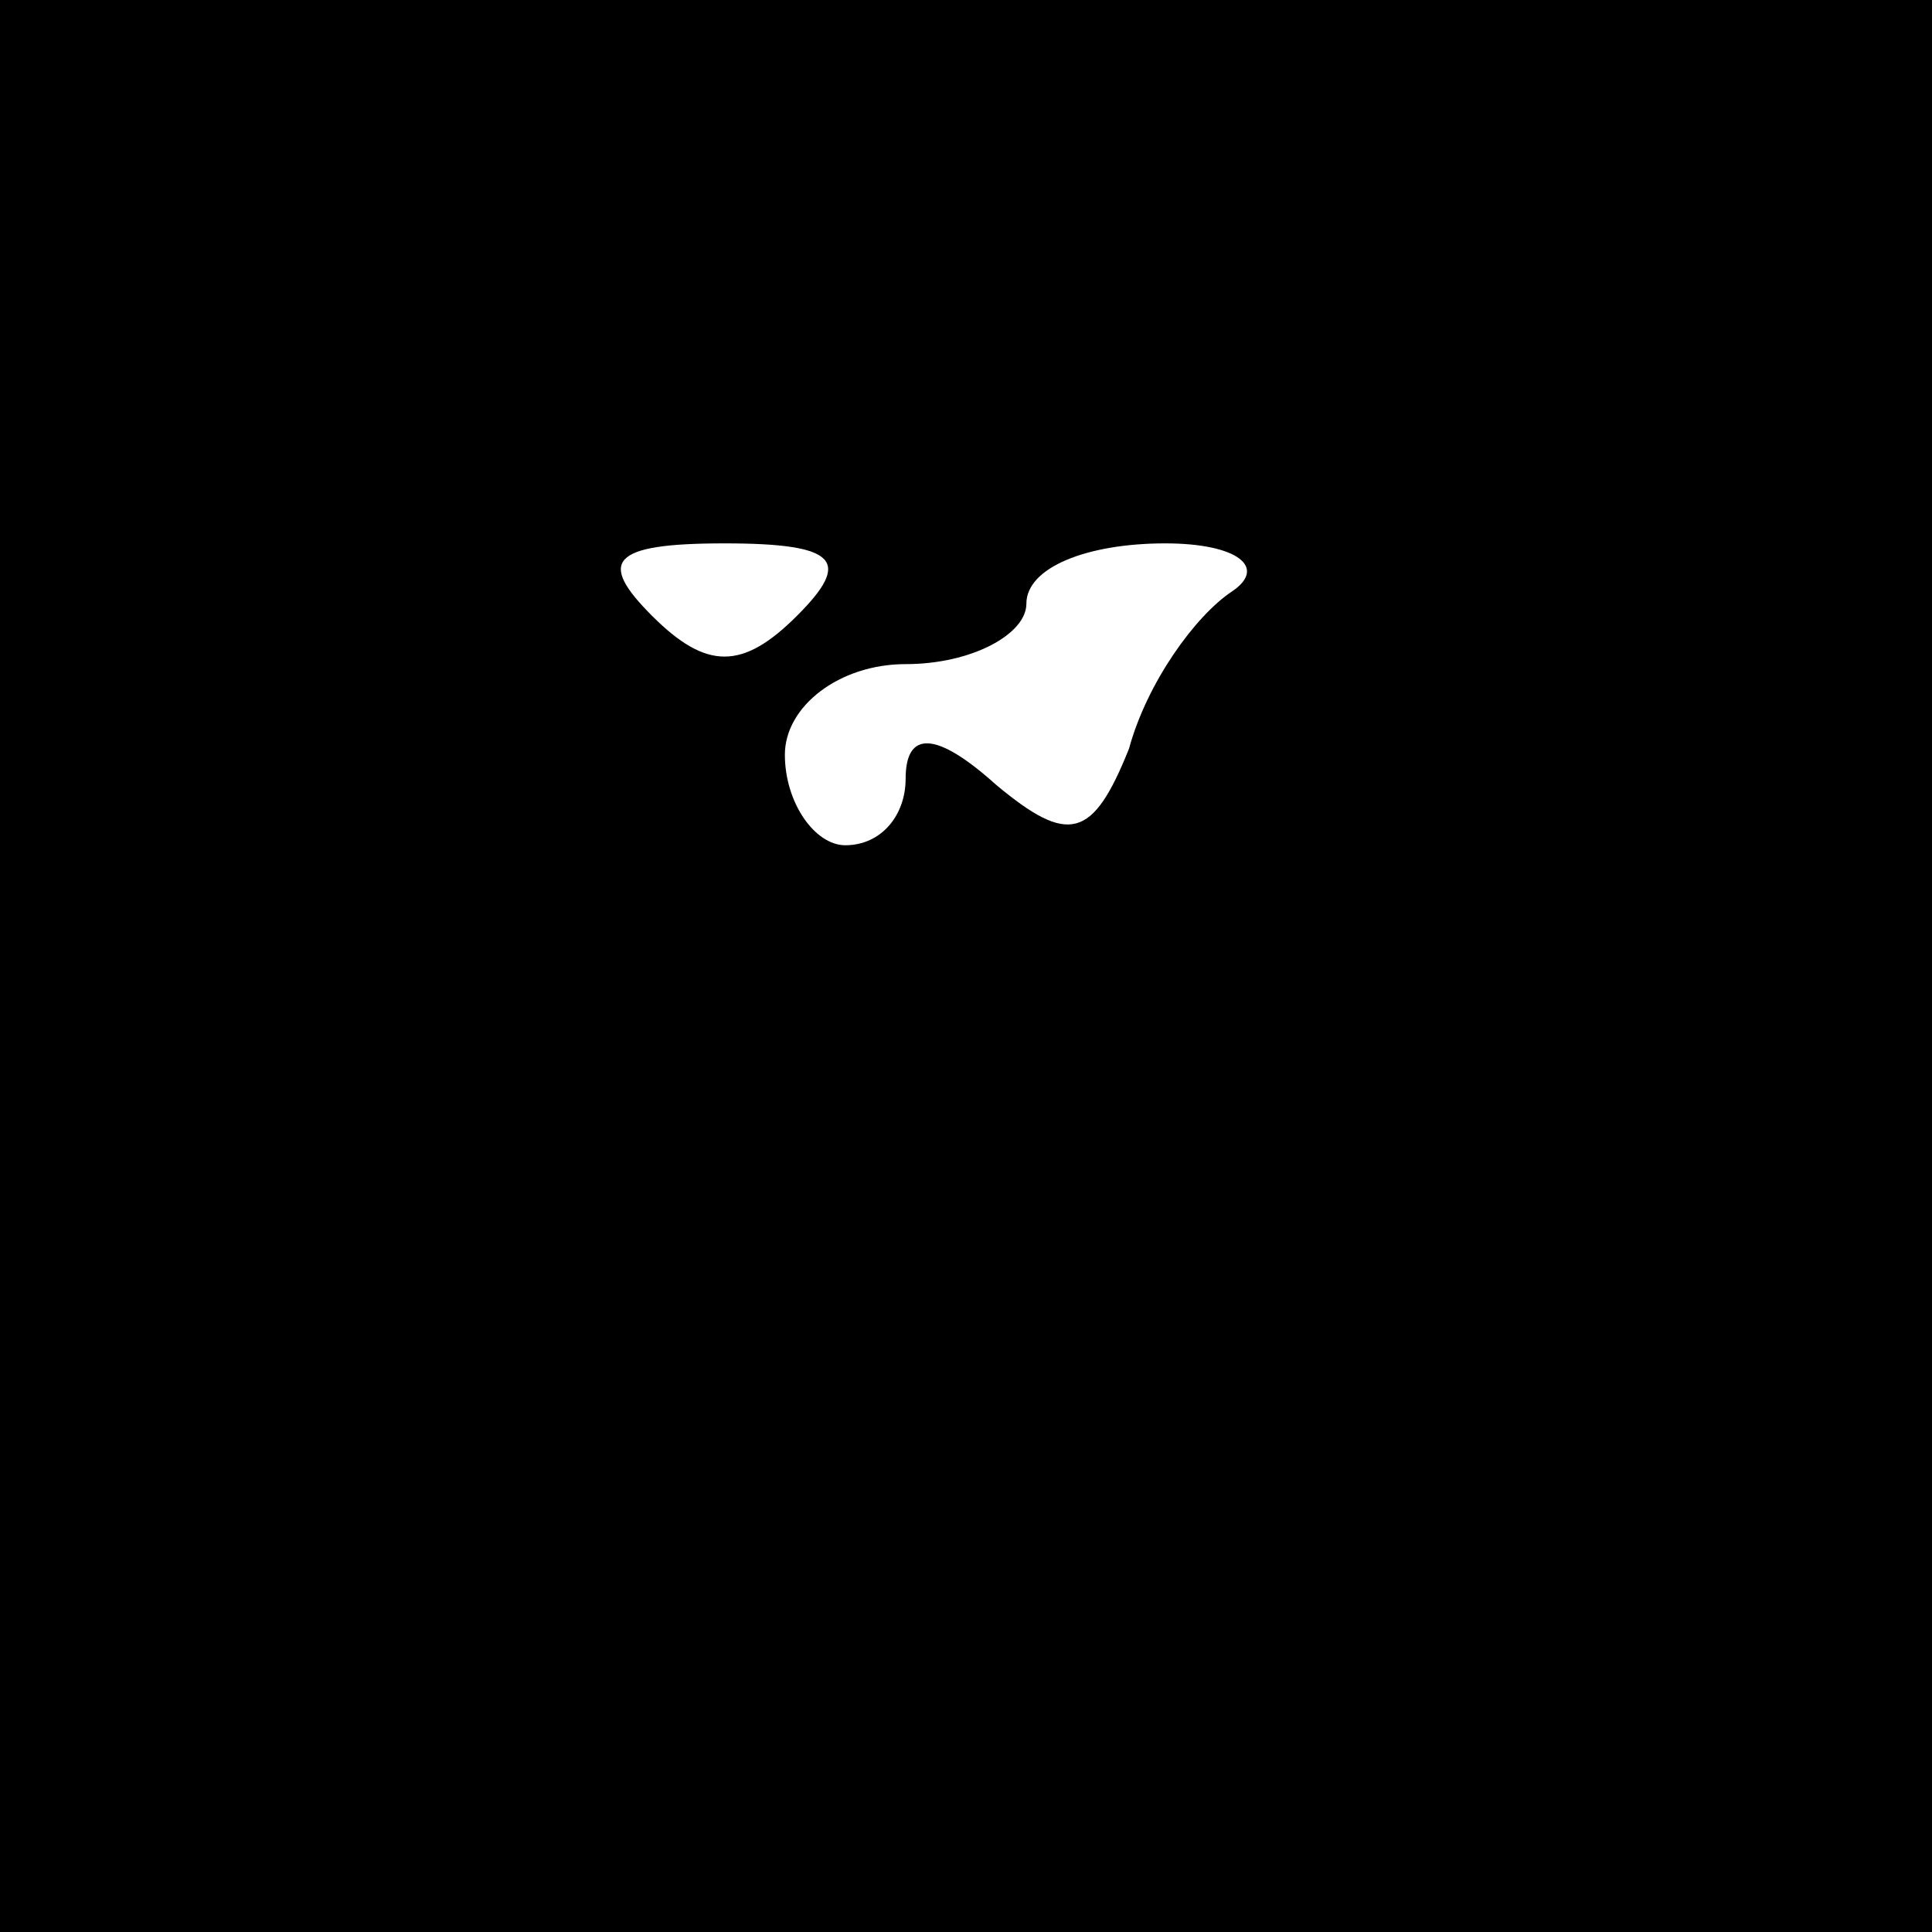 <?xml version="1.0" standalone="no"?>
<!DOCTYPE svg PUBLIC "-//W3C//DTD SVG 20010904//EN"
 "http://www.w3.org/TR/2001/REC-SVG-20010904/DTD/svg10.dtd">
<svg version="1.0" xmlns="http://www.w3.org/2000/svg"
 width="32pt" height="32pt" viewBox="0 0 32 32"
 preserveAspectRatio="xMidYMid meet">
<rect x="0" y="0" width="32" height="32" fill="#808080" stroke="none"/>
<g transform="translate(0,32) scale(0.1,-0.1)"
fill="#000000" stroke="none">
<path fill="#000000" stroke="none" d="M0 160 l0 -160 160 0 160 0 0 160 0
160 -160 0 -160 0 0 -160z"/>
<path fill="#ffffff" stroke="none" d="M132 218 c-9 -9 -15 -9 -24 0 -9 9 -7
12 12 12 19 0 21 -3 12 -12z"/>
<path fill="#ffffff" stroke="none" d="M204 222 c-6 -4 -14 -15 -17 -26 -6
-15 -10 -16 -22 -6 -10 9 -15 9 -15 1 0 -6 -4 -11 -10 -11 -5 0 -10 7 -10 15
0 8 9 15 20 15 11 0 20 5 20 10 0 6 10 10 23 10 12 0 17 -4 11 -8z"/>
</g>
</svg>
